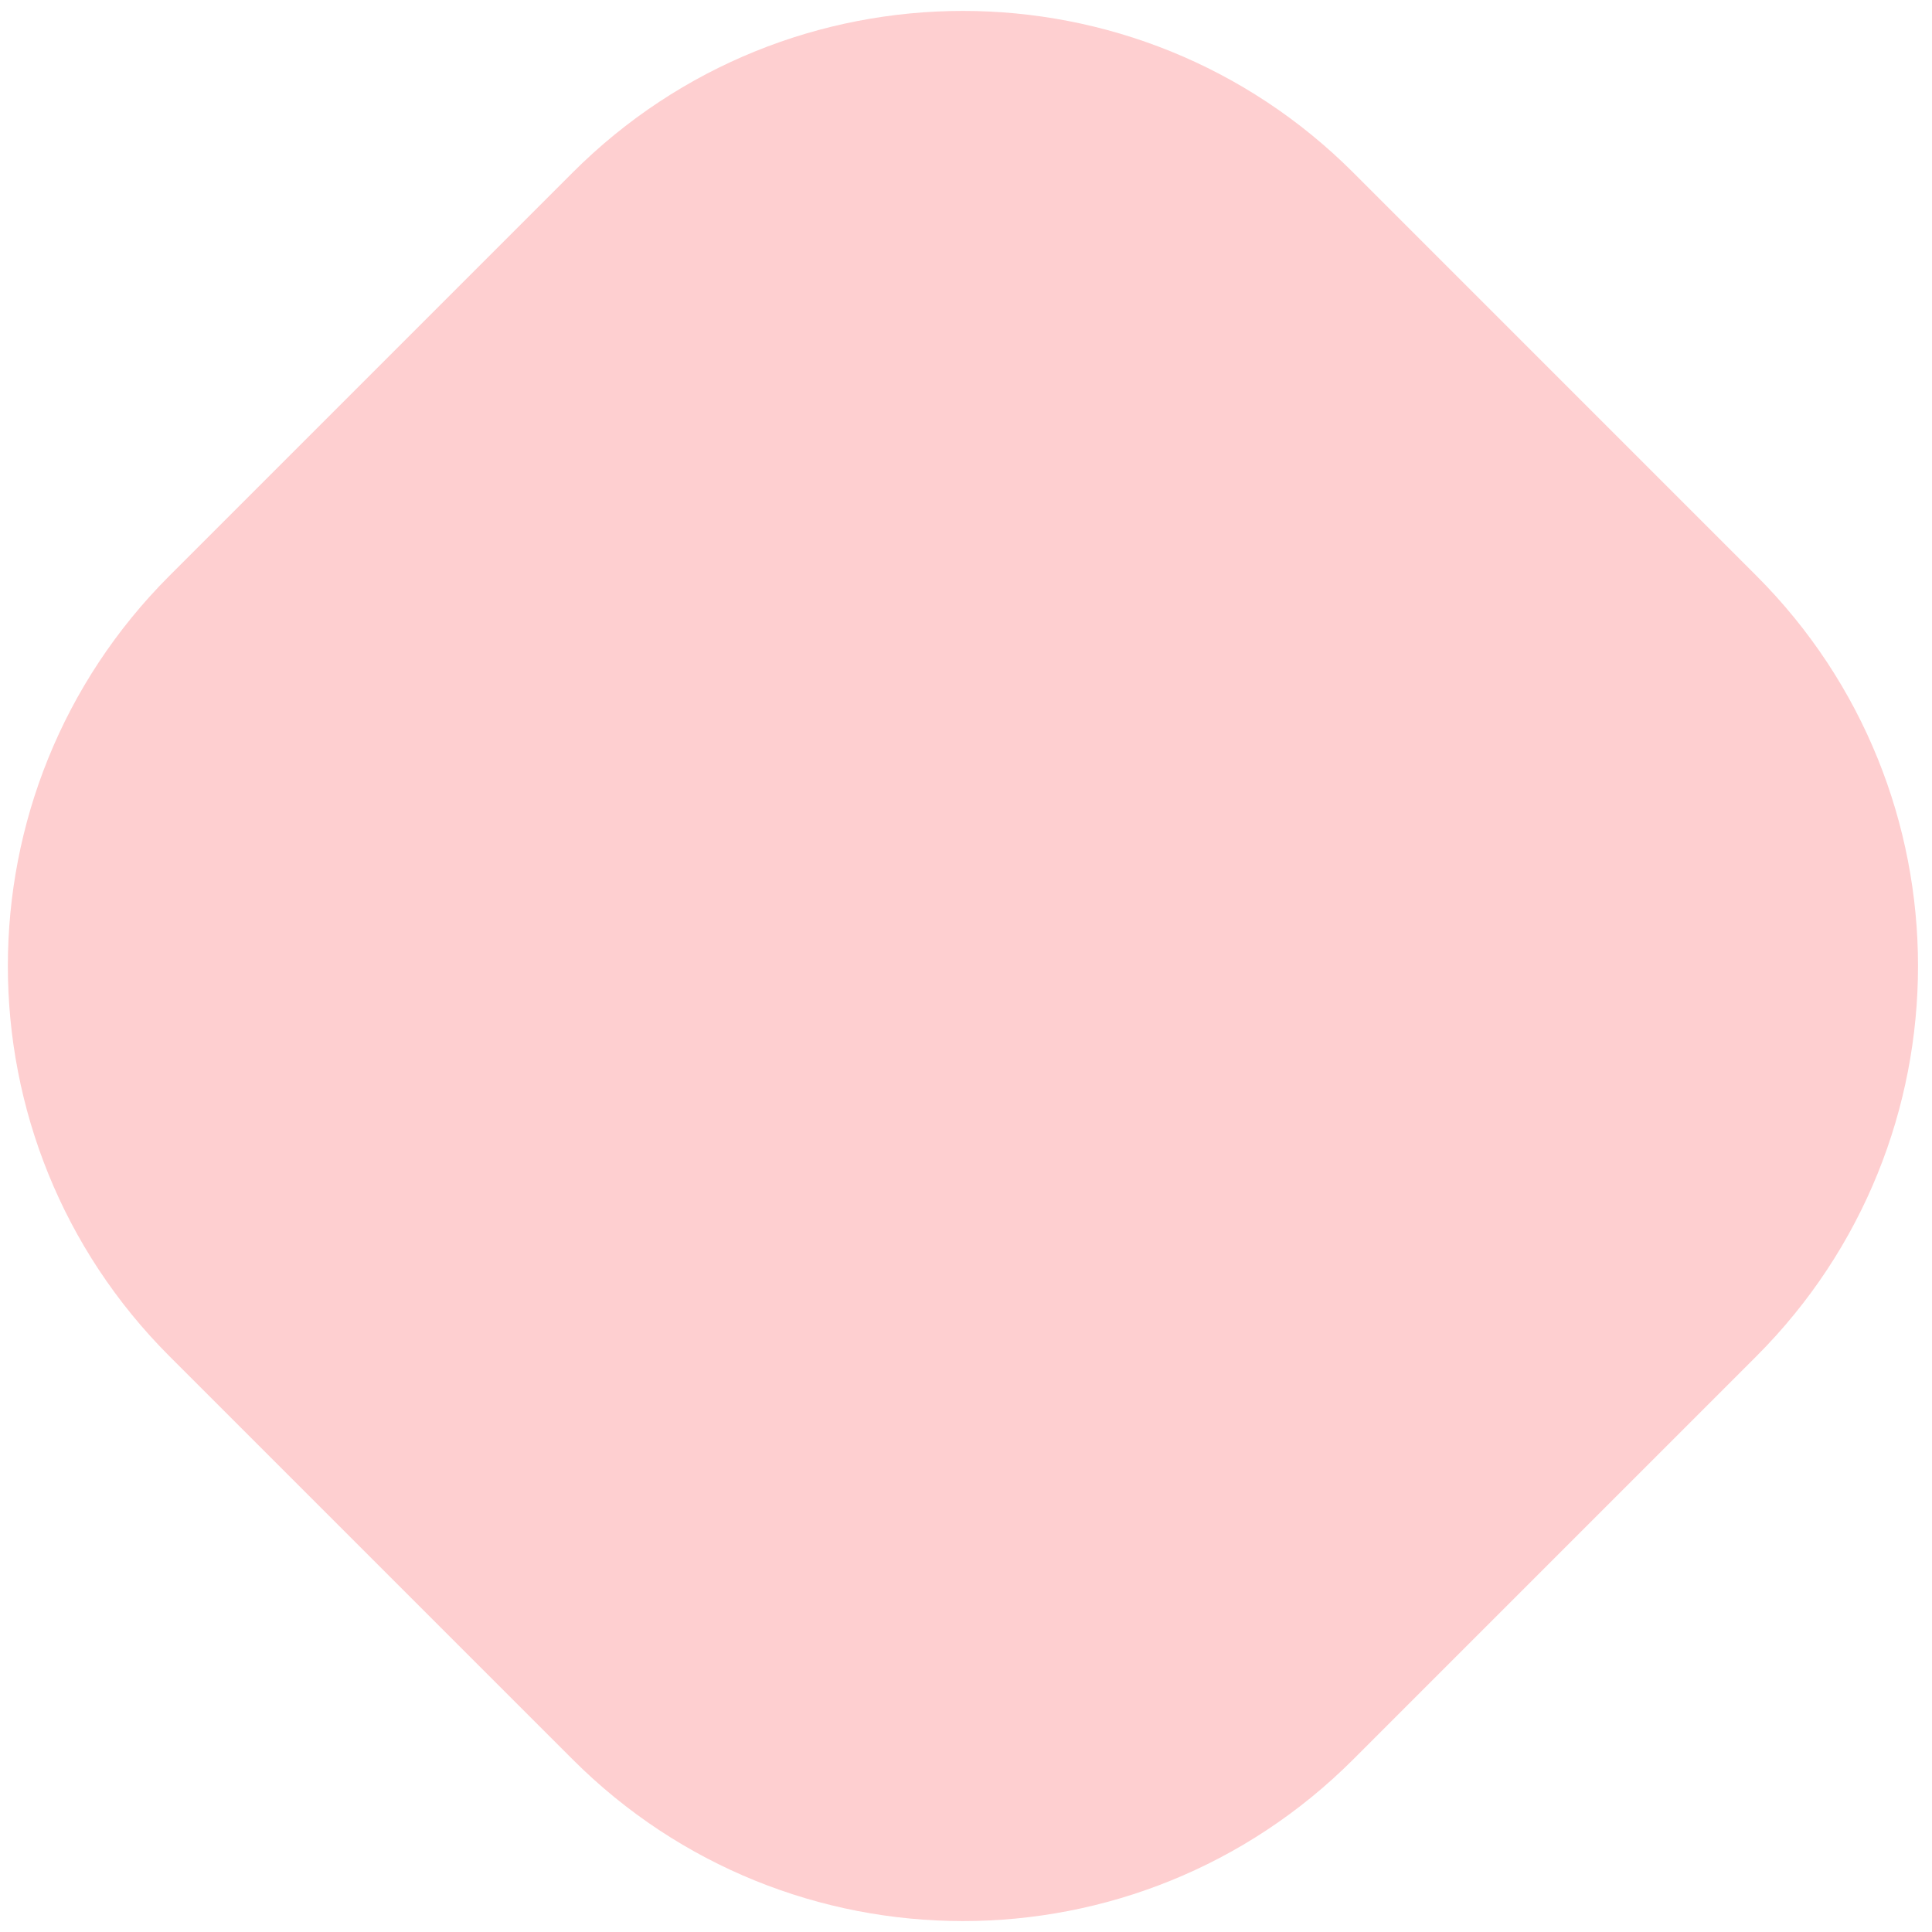 <svg width="70" height="70" viewBox="0 0 70 70" fill="none" xmlns="http://www.w3.org/2000/svg">
<path d="M6.142 49.142C-1.668 41.331 -1.668 28.668 6.142 20.858L20.747 6.253C28.557 -1.557 41.22 -1.557 49.031 6.253L63.635 20.858C71.446 28.668 71.446 41.331 63.635 49.142L49.031 63.746C41.22 71.557 28.557 71.557 20.747 63.746L6.142 49.142Z" fill="#FECFD0"/>
</svg>
